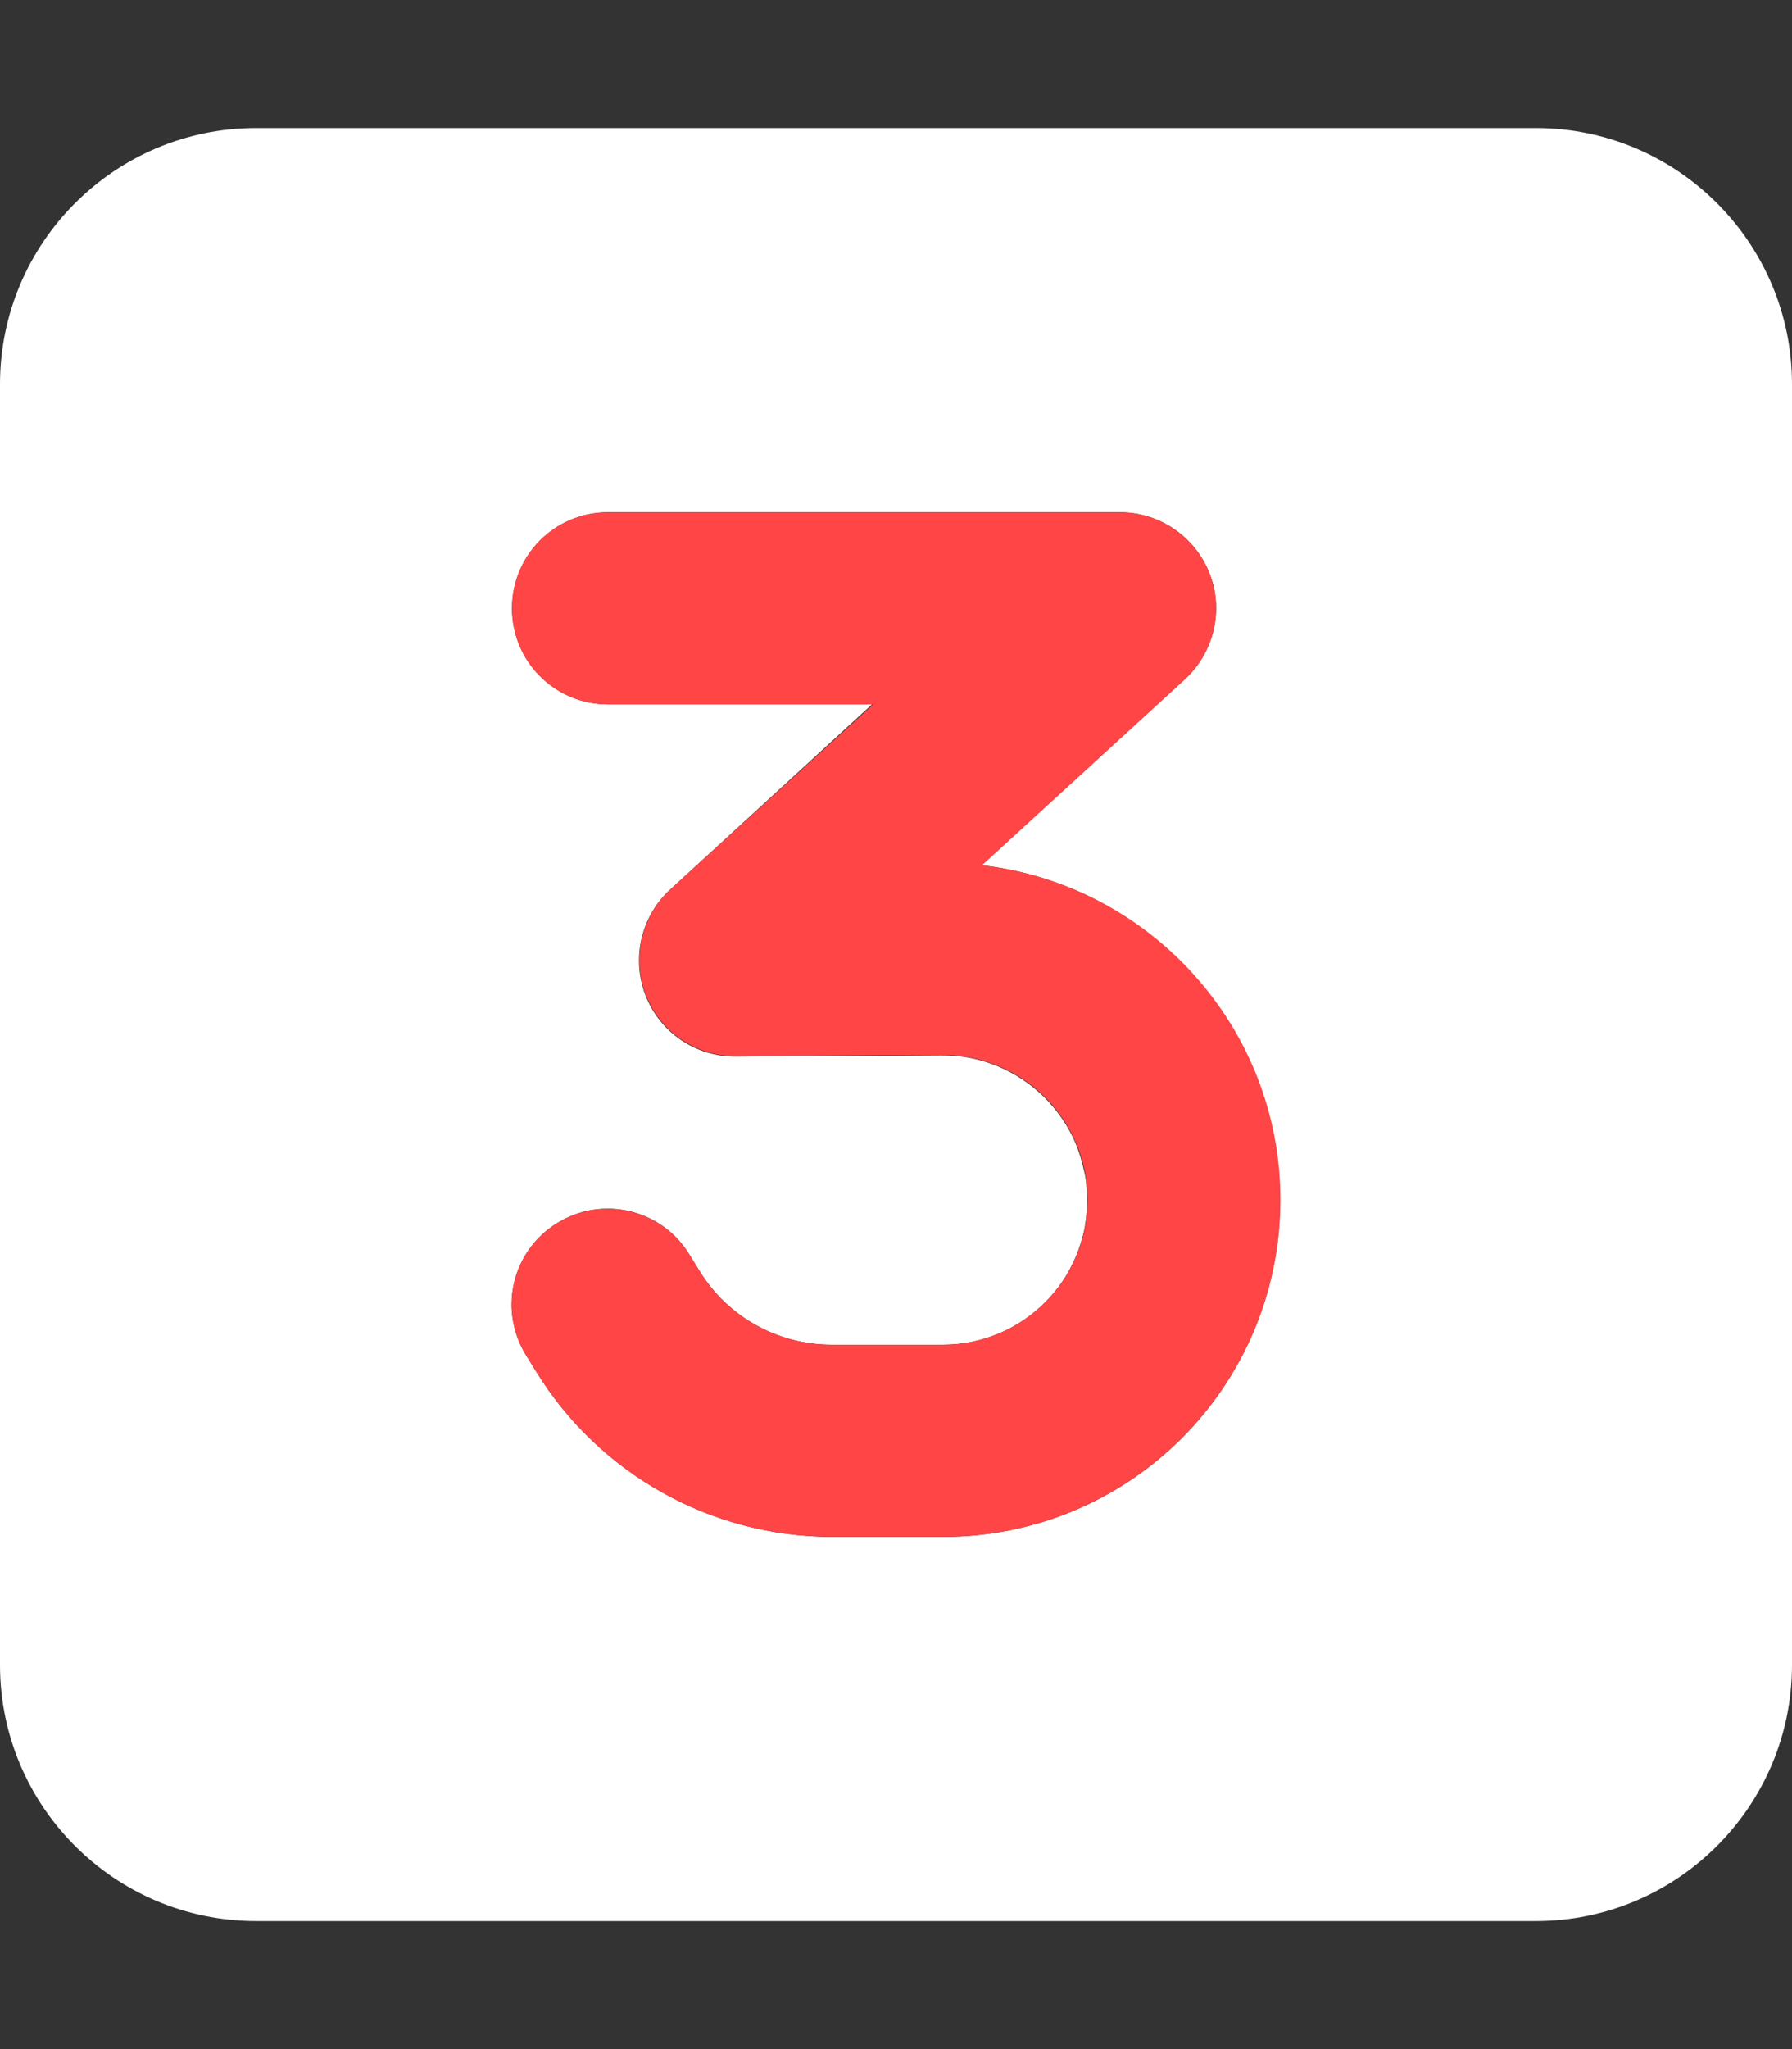 <svg width="21" height="24" viewBox="0 0 21 24" fill="none" xmlns="http://www.w3.org/2000/svg">
<rect x="0" y="0" width="21" height="24" fill="#333333" stroke="none"/>
<path d="M0 4.5V19.5C0 21.155 1.345 22.5 3 22.5H18C19.655 22.5 21 21.155 21 19.5V4.5C21 2.845 19.655 1.5 18 1.5H3C1.345 1.5 0 2.845 0 4.5ZM6 7.125C6 6.502 6.502 6 7.125 6H13.125C13.589 6 14.006 6.286 14.175 6.717C14.344 7.148 14.227 7.641 13.884 7.955C13.092 8.681 12.3 9.408 11.503 10.134C12.488 10.247 13.359 10.72 13.988 11.419C14.302 11.77 14.555 12.173 14.728 12.619C14.817 12.839 14.883 13.073 14.93 13.312C14.953 13.434 14.972 13.556 14.981 13.678C14.986 13.739 14.991 13.8 14.995 13.866C15 13.931 15 13.992 15 14.058C15 14.128 15 14.194 14.995 14.264C14.991 14.33 14.986 14.395 14.981 14.466C14.967 14.597 14.948 14.728 14.92 14.855C14.869 15.113 14.789 15.361 14.691 15.595C14.489 16.069 14.203 16.491 13.847 16.847C13.134 17.559 12.145 18 11.058 18H9.75C8.339 18 7.027 17.269 6.286 16.069C6.244 16.003 6.206 15.938 6.164 15.872C6.052 15.689 5.995 15.483 5.995 15.281C5.995 14.906 6.183 14.536 6.53 14.325C7.059 13.997 7.753 14.161 8.077 14.691L8.198 14.887C8.531 15.427 9.117 15.75 9.745 15.75H11.048C11.517 15.75 11.939 15.562 12.248 15.253C12.403 15.098 12.525 14.916 12.609 14.714C12.652 14.611 12.684 14.508 12.708 14.395C12.717 14.339 12.727 14.283 12.731 14.227C12.736 14.198 12.736 14.17 12.736 14.142C12.736 14.114 12.736 14.086 12.736 14.048C12.736 14.016 12.736 13.992 12.736 13.964C12.736 13.936 12.731 13.908 12.731 13.88C12.727 13.823 12.717 13.767 12.703 13.711C12.68 13.598 12.647 13.495 12.605 13.392C12.52 13.191 12.394 13.008 12.239 12.853C11.93 12.548 11.503 12.356 11.034 12.361L8.62 12.375C8.156 12.38 7.734 12.094 7.566 11.662C7.397 11.231 7.509 10.734 7.852 10.42C8.639 9.698 9.431 8.972 10.219 8.25H7.125C6.502 8.25 6 7.748 6 7.125Z" fill="white"/>
<path d="M6 7.125C6 6.502 6.502 6 7.125 6H13.125C13.589 6 14.006 6.286 14.175 6.717C14.344 7.148 14.227 7.641 13.889 7.955L11.508 10.134C13.472 10.359 15.005 12.028 15.005 14.053C15.005 16.233 13.238 18 11.058 18H9.75C8.339 18 7.027 17.269 6.286 16.069L6.164 15.872C5.836 15.342 6 14.648 6.53 14.325C7.059 14.002 7.753 14.161 8.077 14.691L8.198 14.887C8.531 15.427 9.117 15.75 9.745 15.75H11.048C11.986 15.75 12.745 14.991 12.745 14.053C12.745 13.111 11.981 12.352 11.039 12.356L8.625 12.37C8.161 12.375 7.739 12.089 7.57 11.658C7.402 11.227 7.514 10.73 7.856 10.416L10.233 8.25H7.125C6.502 8.25 6 7.748 6 7.125Z" fill="#FF4545"/>
</svg>
